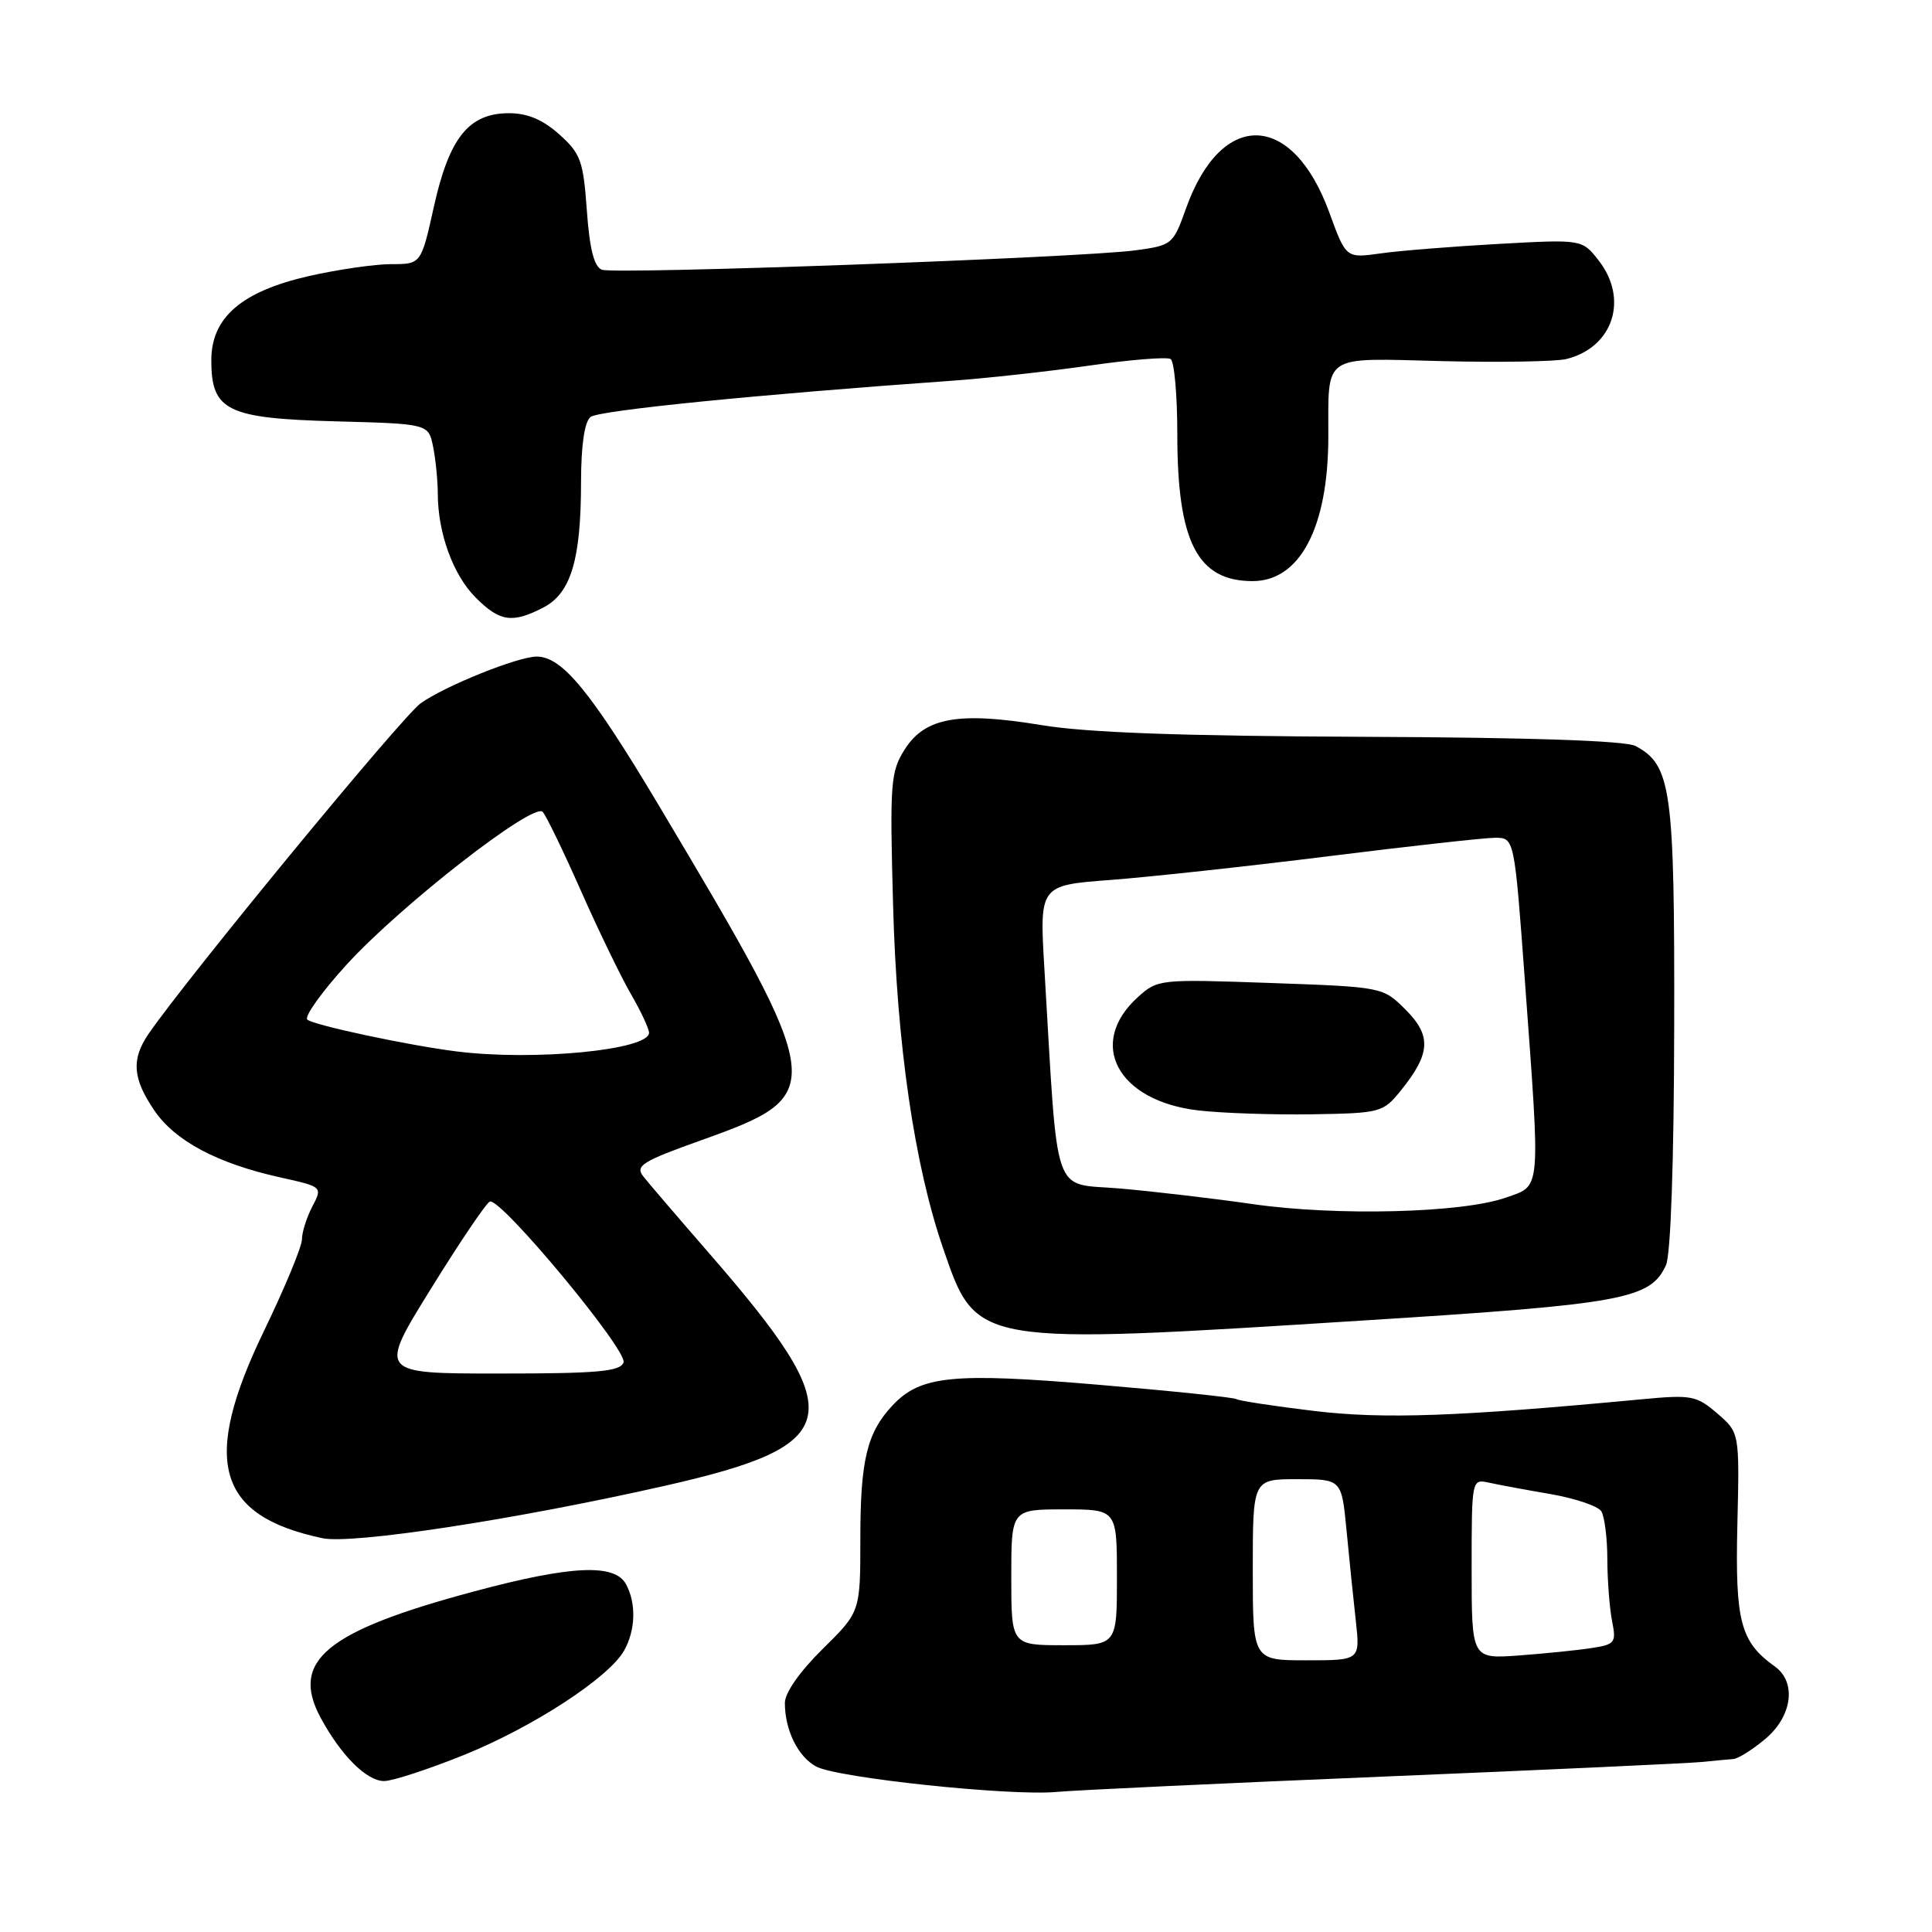 <?xml version="1.0" encoding="UTF-8" standalone="no"?>
<!DOCTYPE svg PUBLIC "-//W3C//DTD SVG 1.1//EN" "http://www.w3.org/Graphics/SVG/1.1/DTD/svg11.dtd" >
<svg xmlns="http://www.w3.org/2000/svg" xmlns:xlink="http://www.w3.org/1999/xlink" version="1.1" viewBox="0 0 256 256">
 <g >
 <path fill="currentColor"
d=" M 183.50 235.40 C 204.95 234.51 223.85 233.64 225.50 233.47 C 227.15 233.30 229.03 233.13 229.67 233.08 C 230.32 233.04 232.23 231.83 233.92 230.41 C 237.49 227.41 238.08 222.89 235.17 220.81 C 230.61 217.55 229.91 214.88 230.21 202.03 C 230.50 189.83 230.50 189.83 227.55 187.29 C 224.79 184.92 224.14 184.79 217.55 185.41 C 193.06 187.72 183.38 188.06 174.13 186.96 C 168.84 186.32 164.20 185.62 163.83 185.39 C 163.46 185.16 155.19 184.30 145.46 183.48 C 126.19 181.85 121.96 182.28 118.25 186.24 C 114.88 189.84 114.00 193.47 114.00 203.85 C 114.00 213.58 114.00 213.58 109.00 218.50 C 105.98 221.48 104.00 224.30 104.00 225.65 C 104.00 229.25 105.74 232.79 108.16 234.08 C 110.97 235.59 133.93 238.01 140.00 237.44 C 142.47 237.21 162.05 236.29 183.50 235.40 Z  M 61.46 232.55 C 70.63 228.85 80.72 222.27 82.71 218.69 C 84.22 215.97 84.32 212.47 82.96 209.93 C 81.48 207.15 75.66 207.42 62.79 210.88 C 43.20 216.13 38.43 220.06 42.48 227.60 C 45.18 232.60 48.58 236.00 50.90 236.00 C 51.99 236.00 56.74 234.45 61.46 232.55 Z  M 87.99 196.90 C 112.06 191.46 112.78 187.70 93.90 165.99 C 89.83 161.31 85.93 156.76 85.24 155.88 C 84.14 154.47 85.07 153.89 92.99 151.06 C 109.77 145.06 109.67 144.27 87.36 106.83 C 78.32 91.67 74.50 87.00 71.12 87.00 C 68.63 87.00 58.96 90.89 55.74 93.19 C 53.30 94.92 24.92 129.41 19.70 136.97 C 17.38 140.35 17.56 142.89 20.44 147.13 C 23.19 151.18 28.79 154.16 37.12 156.01 C 42.75 157.26 42.75 157.26 41.38 159.88 C 40.63 161.32 40.01 163.28 40.01 164.23 C 40.00 165.19 37.75 170.62 35.00 176.31 C 26.64 193.60 28.67 200.84 42.72 203.82 C 46.66 204.66 68.42 201.33 87.99 196.90 Z  M 180.99 174.95 C 215.13 172.80 218.70 172.14 220.75 167.64 C 221.38 166.26 221.81 153.92 221.84 135.98 C 221.90 104.53 221.47 101.39 216.72 98.85 C 215.40 98.15 202.85 97.72 180.60 97.63 C 156.58 97.53 143.99 97.08 138.00 96.08 C 127.02 94.27 122.57 95.06 119.88 99.30 C 118.00 102.28 117.89 103.69 118.34 120.00 C 118.84 138.44 121.16 154.35 124.96 165.39 C 129.41 178.32 128.96 178.24 180.99 174.95 Z  M 72.00 80.50 C 75.65 78.61 76.99 74.15 76.99 63.87 C 77.00 58.97 77.45 55.89 78.25 55.25 C 79.35 54.38 100.24 52.29 126.00 50.46 C 130.68 50.13 138.94 49.22 144.36 48.44 C 149.78 47.66 154.62 47.27 155.11 47.57 C 155.60 47.87 156.00 52.36 156.00 57.54 C 156.00 71.81 158.66 77.00 165.98 77.00 C 172.24 77.00 175.97 69.92 176.01 58.00 C 176.04 46.74 174.99 47.45 191.10 47.85 C 198.79 48.04 206.21 47.91 207.57 47.57 C 213.76 46.02 215.84 39.61 211.81 34.49 C 209.63 31.71 209.63 31.71 198.56 32.32 C 192.48 32.66 185.44 33.22 182.92 33.58 C 178.35 34.22 178.35 34.22 176.14 28.15 C 171.25 14.76 161.84 14.49 157.15 27.62 C 155.45 32.40 155.31 32.51 150.46 33.17 C 143.11 34.15 81.47 36.39 79.75 35.74 C 78.72 35.34 78.13 33.02 77.76 27.89 C 77.29 21.30 76.94 20.34 74.10 17.80 C 71.92 15.85 69.89 15.00 67.44 15.00 C 62.13 15.00 59.53 18.23 57.50 27.35 C 55.80 35.00 55.80 35.00 51.85 35.00 C 49.67 35.00 44.78 35.71 40.97 36.57 C 32.01 38.61 28.00 42.06 28.00 47.75 C 28.00 54.43 30.07 55.44 44.49 55.83 C 56.78 56.16 56.78 56.16 57.39 59.20 C 57.73 60.88 58.00 63.66 58.01 65.38 C 58.01 70.62 60.04 76.19 63.02 79.17 C 66.23 82.39 67.88 82.63 72.00 80.50 Z  M 166.00 208.00 C 166.00 196.00 166.00 196.00 171.88 196.00 C 177.77 196.00 177.77 196.00 178.42 202.75 C 178.77 206.46 179.33 211.86 179.65 214.75 C 180.23 220.00 180.23 220.00 173.12 220.00 C 166.00 220.00 166.00 220.00 166.00 208.00 Z  M 195.00 207.89 C 195.00 196.04 195.01 195.97 197.25 196.45 C 198.49 196.73 202.17 197.41 205.44 197.97 C 208.71 198.54 211.74 199.56 212.18 200.25 C 212.61 200.94 212.98 203.81 212.98 206.62 C 212.99 209.44 213.28 213.13 213.61 214.81 C 214.18 217.67 214.01 217.90 210.86 218.38 C 209.01 218.67 204.69 219.10 201.25 219.36 C 195.00 219.81 195.00 219.81 195.00 207.89 Z  M 134.00 209.00 C 134.00 200.00 134.00 200.00 141.00 200.00 C 148.00 200.00 148.00 200.00 148.00 209.00 C 148.00 218.00 148.00 218.00 141.00 218.00 C 134.00 218.00 134.00 218.00 134.00 209.00 Z  M 57.11 170.75 C 60.94 164.56 64.45 159.37 64.91 159.21 C 66.37 158.70 83.22 178.98 82.62 180.54 C 82.16 181.74 79.16 182.00 66.09 182.00 C 50.13 182.00 50.13 182.00 57.11 170.75 Z  M 60.50 139.32 C 54.11 138.52 41.46 135.82 40.72 135.10 C 40.30 134.69 42.67 131.38 45.99 127.75 C 53.21 119.87 70.70 106.26 71.91 107.58 C 72.38 108.09 74.65 112.78 76.96 118.00 C 79.27 123.22 82.25 129.38 83.58 131.68 C 84.91 133.98 86.00 136.30 86.00 136.85 C 86.00 139.13 70.78 140.61 60.50 139.32 Z  M 166.00 159.55 C 160.78 158.80 152.85 157.87 148.39 157.48 C 139.29 156.70 140.24 159.46 138.39 128.40 C 137.73 117.31 137.73 117.31 147.12 116.60 C 152.28 116.21 165.28 114.80 176.00 113.46 C 186.72 112.12 196.66 111.02 198.08 111.01 C 200.66 111.00 200.66 111.00 202.04 129.75 C 204.14 158.40 204.26 157.02 199.50 158.70 C 193.74 160.73 177.08 161.15 166.00 159.55 Z  M 185.62 144.50 C 189.56 139.62 189.71 137.24 186.25 133.79 C 183.24 130.78 183.24 130.78 168.34 130.25 C 153.68 129.73 153.39 129.76 150.79 132.11 C 143.98 138.26 148.06 145.90 158.81 147.14 C 161.94 147.50 168.71 147.73 173.85 147.65 C 182.95 147.50 183.25 147.42 185.62 144.50 Z "/>
</g>
</svg>